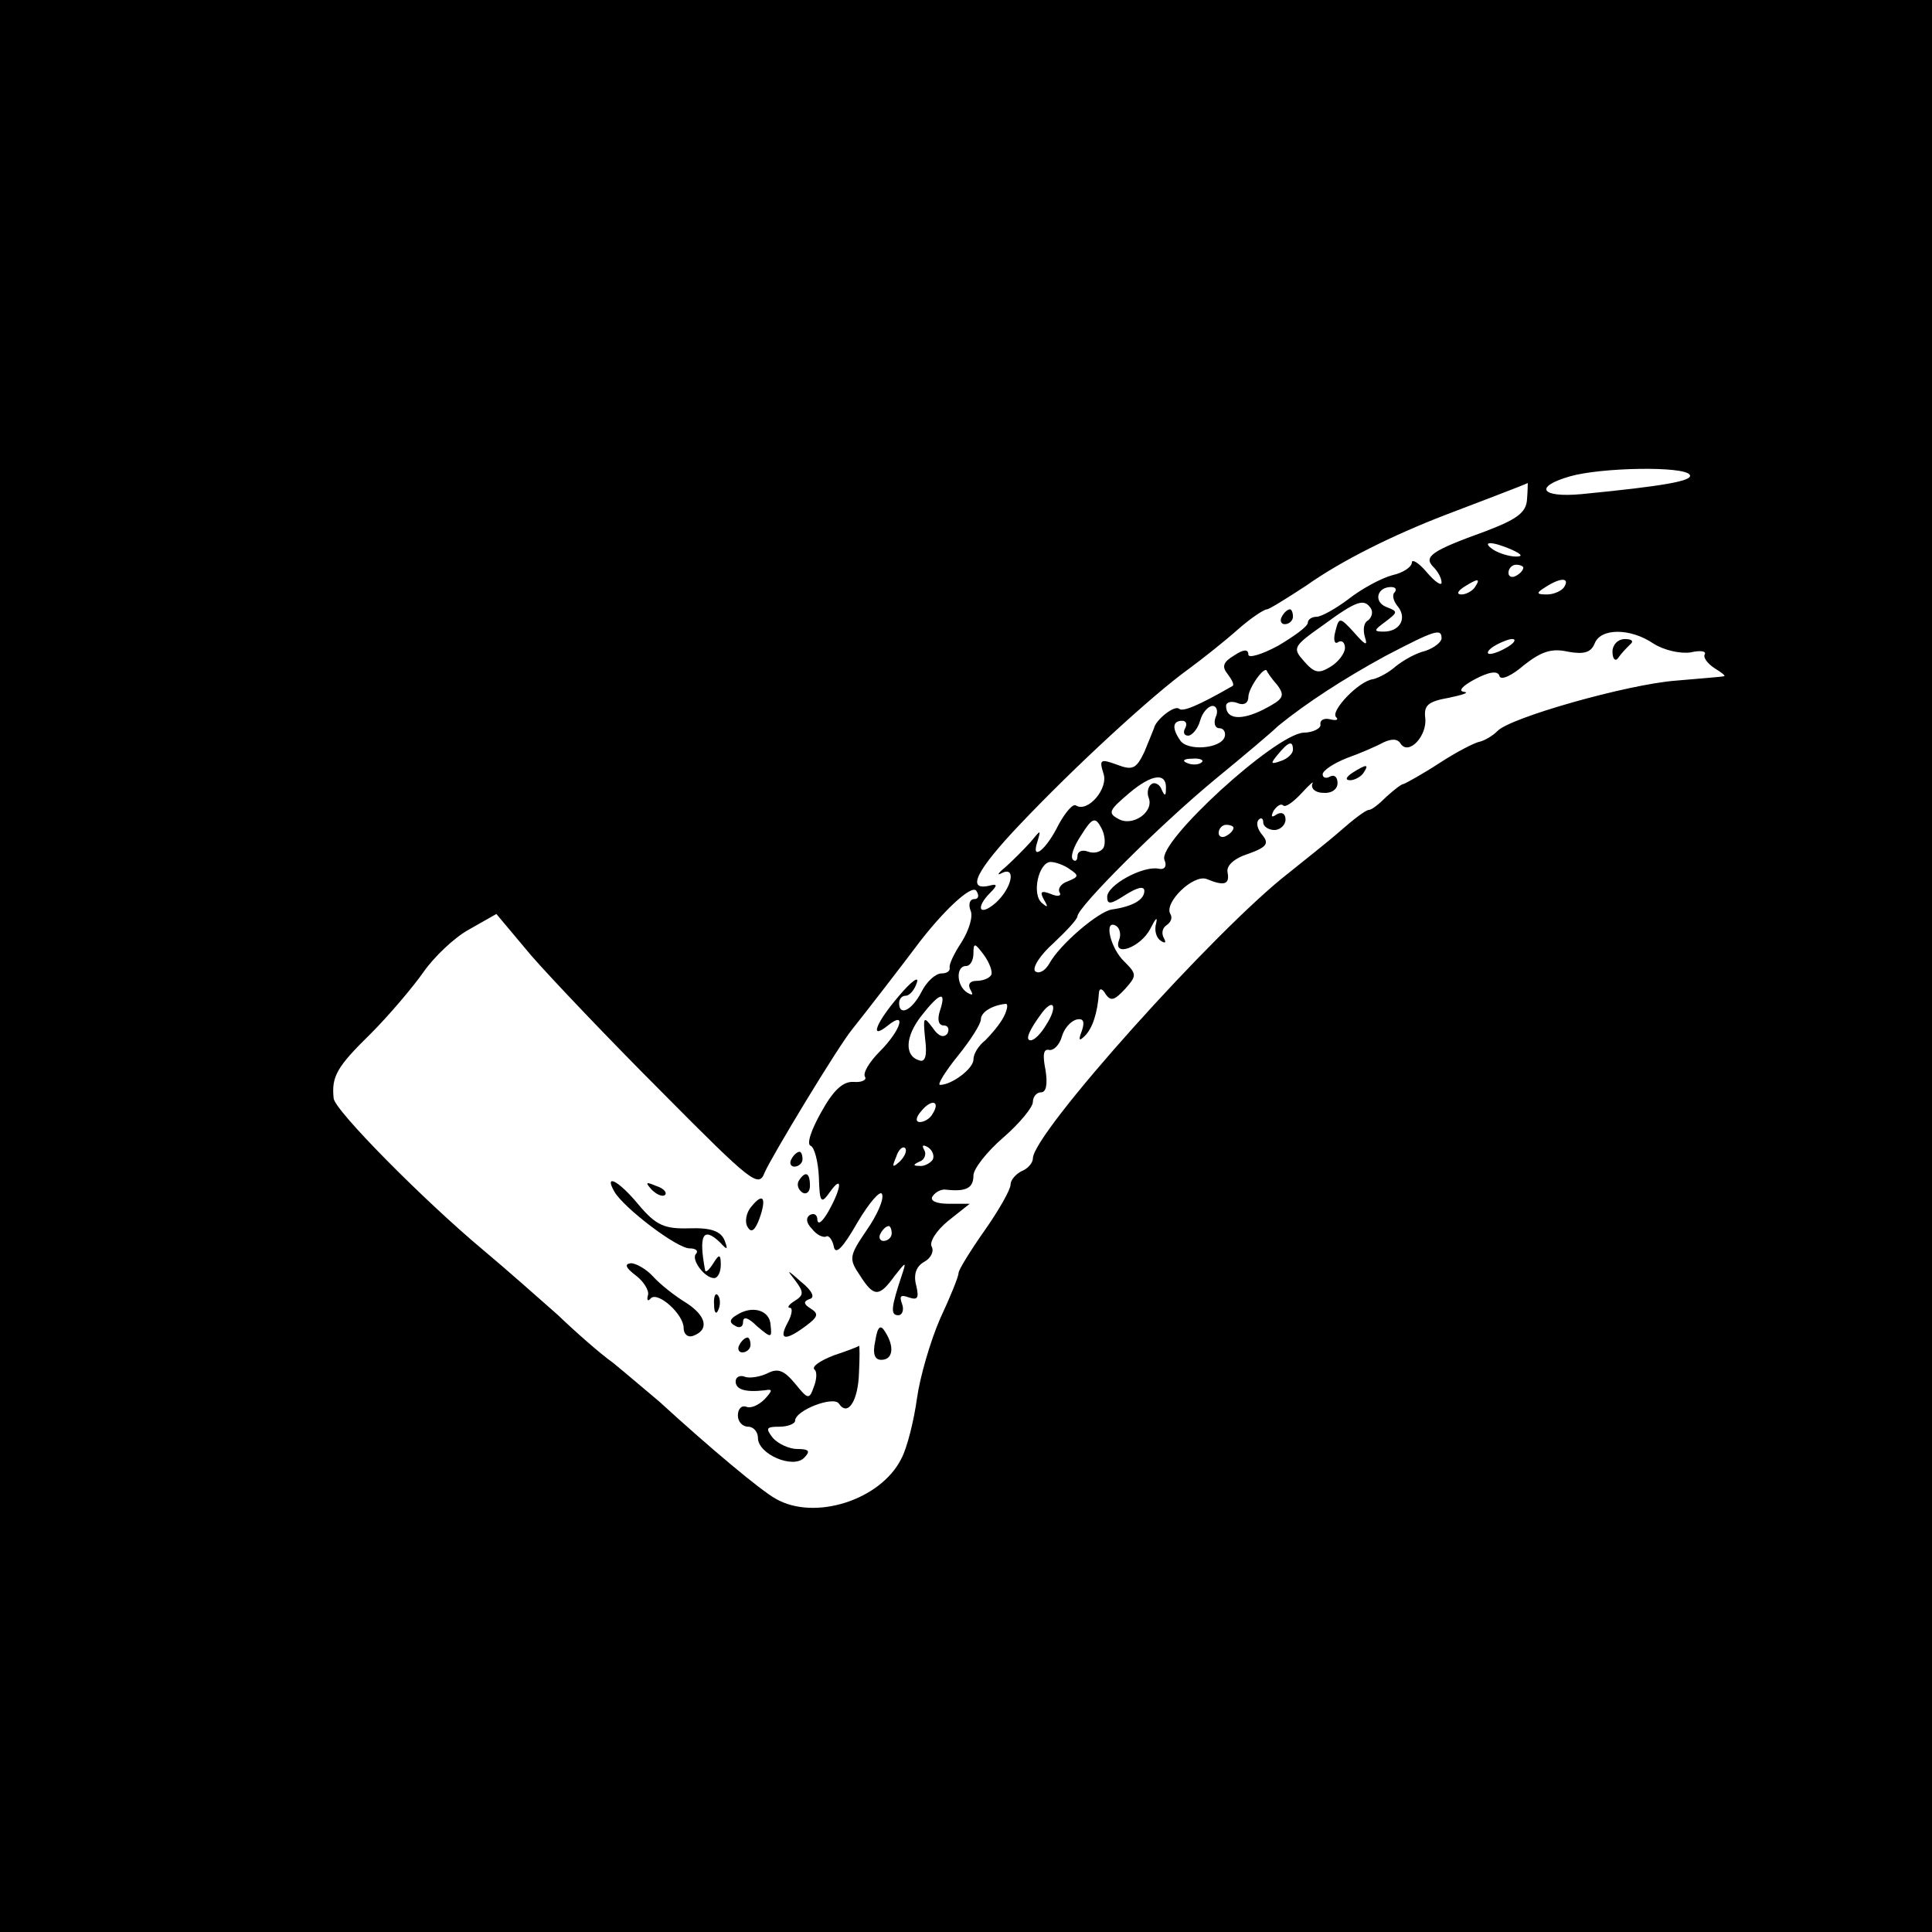 <?xml version="1.0" standalone="no"?>
<!DOCTYPE svg PUBLIC "-//W3C//DTD SVG 20010904//EN"
 "http://www.w3.org/TR/2001/REC-SVG-20010904/DTD/svg10.dtd">
<svg version="1.0" xmlns="http://www.w3.org/2000/svg"
 width="260pt" height="260pt" viewBox="0 0 260 260"
 preserveAspectRatio="xMidYMid meet">
<g transform="translate(0,260) scale(0.1,-0.1)"
fill="#000000" stroke="none">
<path d="M0 1300 l0 -1300 1300 0 1300 0 0 1300 0 1300 -1300 0 -1300 0 0
-1300z m2274 661 c5 -8 -33 -15 -146 -26 -55 -5 -64 10 -15 24 42 12 154 14
161 2z m-219 -33 c-1 -18 -14 -27 -56 -43 -72 -26 -84 -34 -70 -48 6 -6 11
-15 11 -21 0 -5 -9 1 -20 14 -11 13 -20 18 -20 13 0 -6 -12 -14 -26 -17 -15
-4 -41 -18 -59 -32 -17 -13 -37 -24 -43 -24 -7 0 -12 -4 -12 -8 0 -5 -18 -18
-40 -31 -22 -12 -40 -17 -40 -12 0 8 -7 7 -19 -1 -15 -9 -17 -15 -9 -25 6 -8
9 -14 7 -16 -47 -27 -67 -35 -72 -31 -6 6 -32 -15 -34 -26 -1 -3 -7 -17 -13
-32 -11 -23 -16 -25 -37 -17 -22 8 -24 7 -18 -12 7 -20 -21 -53 -37 -43 -4 3
-14 -9 -23 -25 -17 -35 -38 -51 -29 -24 5 17 5 17 -9 0 -9 -10 -24 -25 -34
-34 -10 -8 -12 -12 -5 -8 20 10 14 -20 -8 -40 -22 -19 -28 -7 -7 14 10 10 9
12 -2 9 -31 -7 -17 21 42 83 72 76 177 173 227 209 19 14 48 37 66 53 17 15
35 27 39 27 3 0 27 15 53 32 48 34 117 68 187 95 34 13 108 41 111 43 0 0 0
-10 -1 -22z m-20 -68 c13 -6 15 -9 5 -9 -8 0 -22 4 -30 9 -18 12 -2 12 25 0z
m15 -24 c0 -3 -4 -8 -10 -11 -5 -3 -10 -1 -10 4 0 6 5 11 10 11 6 0 10 -2 10
-4z m-65 -26 c-3 -5 -12 -10 -18 -10 -7 0 -6 4 3 10 19 12 23 12 15 0z m120 0
c-3 -5 -14 -10 -23 -10 -15 0 -15 2 -2 10 20 13 33 13 25 0z m-228 -7 c-4 -3
-2 -12 4 -19 13 -16 3 -34 -19 -34 -14 0 -13 2 2 13 17 13 18 14 2 20 -18 7
-13 27 6 27 6 0 8 -3 5 -7z m-32 -22 c3 -5 1 -12 -4 -16 -6 -3 -7 -13 -4 -23
4 -12 0 -10 -14 6 -20 22 -21 22 -26 2 -3 -11 -1 -18 4 -14 5 3 9 -1 9 -8 0
-7 -9 -19 -19 -25 -16 -10 -22 -9 -36 7 -16 18 -15 20 26 49 45 33 55 36 64
22z m95 -40 c0 -5 -10 -13 -22 -17 -13 -3 -30 -13 -40 -21 -9 -8 -22 -15 -30
-17 -19 -2 -58 -43 -50 -51 4 -4 0 -5 -8 -3 -8 2 -14 -1 -13 -7 1 -5 -10 -11
-23 -11 -39 -3 -196 -147 -187 -171 4 -9 0 -14 -8 -12 -21 4 -69 -22 -69 -38
0 -11 5 -10 25 3 16 10 25 12 25 5 0 -12 -16 -21 -44 -25 -18 -3 -70 -47 -84
-73 -6 -10 -14 -14 -19 -10 -4 5 7 22 25 38 17 16 32 32 32 36 1 13 110 122
185 184 39 32 77 64 85 72 38 31 89 64 144 94 67 35 76 38 76 24z m285 -7 c14
-9 36 -14 50 -12 13 3 22 2 19 -3 -2 -4 4 -12 13 -18 10 -6 16 -11 13 -11 -3
-1 -32 -3 -65 -6 -65 -5 -224 -50 -240 -68 -6 -6 -16 -12 -23 -14 -7 -1 -32
-14 -55 -29 -23 -15 -45 -27 -48 -28 -3 0 -13 -8 -23 -17 -10 -10 -20 -18 -24
-18 -4 0 -21 -13 -38 -28 -17 -15 -49 -40 -70 -57 -98 -76 -344 -350 -344
-384 0 -6 -7 -14 -15 -17 -8 -4 -15 -12 -15 -18 0 -7 -16 -35 -35 -62 -19 -27
-35 -53 -35 -57 0 -5 -11 -32 -25 -62 -13 -30 -27 -78 -31 -107 -4 -29 -13
-66 -21 -81 -28 -56 -117 -84 -169 -54 -20 11 -87 67 -157 131 -18 15 -46 39
-62 52 -17 12 -51 42 -75 65 -25 22 -70 62 -100 87 -79 66 -200 188 -201 204
-3 29 4 42 49 86 26 26 58 64 72 84 14 20 41 46 61 57 l37 21 47 -56 c27 -31
106 -114 177 -185 120 -121 129 -128 137 -107 9 21 99 170 118 193 13 16 77
99 85 110 35 47 76 86 82 76 4 -6 3 -11 -3 -11 -6 0 -8 -7 -5 -15 4 -8 -2 -27
-12 -43 -10 -15 -17 -30 -16 -34 1 -5 -4 -8 -11 -8 -8 0 -20 -11 -27 -25 -13
-25 -30 -33 -30 -15 0 6 4 10 9 10 5 0 12 8 15 18 3 9 -8 1 -24 -18 -31 -36
-41 -61 -15 -40 26 21 17 -7 -11 -35 -14 -14 -23 -29 -20 -34 3 -4 -4 -8 -15
-7 -15 1 -28 -12 -44 -41 -13 -23 -20 -43 -14 -45 5 -2 10 -21 11 -42 1 -35 3
-37 15 -20 17 24 16 6 -2 -26 -8 -14 -14 -19 -15 -12 0 7 -4 10 -10 7 -6 -4
-5 -11 3 -19 6 -8 15 -12 19 -10 3 2 8 -4 10 -13 2 -13 12 -3 32 32 16 27 31
44 33 38 3 -7 -7 -29 -21 -49 -23 -34 -24 -38 -9 -60 19 -30 26 -30 47 -1 15
19 16 20 10 2 -15 -45 -16 -55 -5 -55 5 0 8 7 5 15 -4 11 -2 13 9 9 12 -4 14
-1 10 16 -4 15 0 26 11 32 9 5 13 14 10 20 -4 6 6 22 22 35 l29 23 -28 0 c-17
0 -26 4 -22 10 4 6 12 10 18 9 27 -3 37 2 37 19 0 9 18 32 40 51 22 19 40 41
40 48 0 7 5 13 11 13 7 0 9 11 6 30 -4 20 -3 29 5 27 6 -1 14 7 17 18 3 11 12
21 20 23 9 2 11 -3 7 -15 -5 -13 -4 -15 4 -7 10 10 17 30 19 59 1 6 5 4 9 -3
7 -10 12 -8 26 7 16 18 16 20 -1 37 -19 18 -28 58 -11 48 5 -3 7 -12 4 -19 -9
-24 29 -10 42 15 7 14 10 17 8 8 -3 -10 0 -20 6 -24 6 -4 8 -3 4 4 -3 6 -2 13
4 17 6 4 8 10 5 15 -9 15 31 54 49 47 24 -10 31 -7 28 9 -2 9 9 19 28 25 25 9
28 14 19 25 -7 8 -9 17 -5 21 3 3 6 2 6 -4 0 -5 7 -10 15 -10 8 0 15 7 15 14
0 8 -5 11 -12 7 -7 -5 -8 -3 -4 5 5 7 10 10 13 7 3 -3 14 5 25 17 11 12 17 17
14 12 -2 -6 4 -12 15 -12 11 -1 19 5 19 13 0 8 -4 12 -10 9 -5 -3 -10 -2 -10
3 0 5 15 15 33 22 17 6 40 16 49 21 11 5 19 5 23 -2 11 -16 36 11 33 35 -2 17
4 22 32 27 19 4 28 7 20 8 -8 1 -2 8 15 17 19 10 31 12 33 4 2 -6 17 1 33 15
23 18 37 23 59 18 22 -4 31 -1 36 11 8 21 48 21 79 0z m-195 -4 c-8 -5 -19
-10 -25 -10 -5 0 -3 5 5 10 8 5 20 10 25 10 6 0 3 -5 -5 -10z m-311 -52 c11
-15 8 -19 -19 -33 -30 -15 -50 -13 -50 5 0 5 7 7 15 4 9 -4 15 0 15 8 0 12 22
43 25 35 0 -1 6 -10 14 -19z m-83 -43 c-3 -8 -1 -15 5 -15 6 0 9 -6 7 -12 -6
-16 -51 -19 -60 -4 -11 16 -10 26 3 26 5 0 7 -4 4 -10 -3 -5 -2 -10 4 -10 5 0
13 9 16 20 3 11 11 20 17 20 5 0 8 -7 4 -15z m104 -44 c0 -5 -7 -12 -16 -15
-14 -5 -15 -4 -4 9 14 17 20 19 20 6z m-123 -17 c-3 -3 -12 -4 -19 -1 -8 3 -5
6 6 6 11 1 17 -2 13 -5z m-48 -37 c0 -9 -2 -8 -6 1 -2 6 -9 10 -13 7 -5 -3 -7
-12 -4 -19 7 -19 -22 -39 -41 -28 -15 8 -12 12 15 35 31 26 51 28 49 4z m-84
-78 c-4 -6 -13 -8 -21 -5 -8 3 -14 0 -14 -6 0 -6 -3 -8 -6 -5 -4 4 1 18 11 33
15 24 19 25 27 10 5 -9 6 -21 3 -27z m175 27 c0 -3 -4 -8 -10 -11 -5 -3 -10
-1 -10 4 0 6 5 11 10 11 6 0 10 -2 10 -4z m-220 -56 c12 -8 12 -10 -3 -16 -9
-3 -14 -10 -11 -15 3 -5 -3 -6 -12 -2 -13 5 -15 3 -9 -8 6 -10 5 -11 -3 -4
-14 12 -4 55 12 55 6 0 18 -4 26 -10z m-106 -142 c-3 -5 -12 -8 -20 -8 -9 0
-12 -5 -8 -12 4 -7 3 -8 -4 -4 -15 9 -16 36 -2 36 6 0 10 8 10 17 0 15 2 14
14 -2 8 -11 12 -23 10 -27z m-69 -48 c-4 -12 -2 -20 5 -20 6 0 8 -5 5 -11 -5
-6 -12 -4 -20 8 -12 16 -13 15 -10 -15 3 -23 0 -32 -8 -29 -20 6 -19 32 3 60
25 32 34 34 25 7z m86 -8 c-5 -10 -17 -24 -25 -32 -9 -7 -16 -18 -16 -26 0
-12 -29 -34 -45 -34 -4 0 7 18 24 39 17 21 31 43 31 49 0 10 15 19 33 21 4 1
3 -7 -2 -17z m57 -11 c-7 -12 -16 -21 -21 -21 -8 0 -2 14 16 38 16 20 20 6 5
-17z m-153 -120 c-3 -6 -11 -11 -17 -11 -6 0 -6 6 2 15 14 17 26 13 15 -4z
m-44 -64 c-10 -9 -11 -8 -5 6 3 10 9 15 12 12 3 -3 0 -11 -7 -18z m44 2 c-4
-5 -12 -9 -18 -8 -9 0 -8 2 1 6 6 2 9 10 6 15 -4 7 -2 8 5 4 6 -4 9 -12 6 -17z
m-55 -99 c0 -5 -5 -10 -11 -10 -5 0 -7 5 -4 10 3 6 8 10 11 10 2 0 4 -4 4 -10z"/>
<path d="M1725 1770 c-3 -5 -1 -10 4 -10 6 0 11 5 11 10 0 6 -2 10 -4 10 -3 0
-8 -4 -11 -10z"/>
<path d="M2170 1723 c0 -10 4 -14 8 -8 4 6 11 13 16 18 5 4 2 7 -7 7 -10 0
-17 -8 -17 -17z"/>
<path d="M1820 1560 c-9 -6 -10 -10 -3 -10 6 0 15 5 18 10 8 12 4 12 -15 0z"/>
<path d="M1065 1040 c-3 -5 -1 -10 4 -10 6 0 11 5 11 10 0 6 -2 10 -4 10 -3 0
-8 -4 -11 -10z"/>
<path d="M1075 1011 c-3 -5 -1 -12 5 -16 5 -3 10 1 10 9 0 18 -6 21 -15 7z"/>
<path d="M827 996 c13 -22 84 -76 101 -76 8 0 12 -3 9 -7 -8 -7 11 -33 24 -33
5 0 9 8 9 18 0 14 -2 15 -10 2 -5 -8 -10 -13 -11 -10 -9 48 -3 60 20 38 10
-11 11 -10 6 3 -5 12 -18 17 -47 16 -34 -1 -45 4 -68 31 -27 33 -48 44 -33 18z"/>
<path d="M877 999 c7 -7 15 -10 18 -7 3 3 -2 9 -12 12 -14 6 -15 5 -6 -5z"/>
<path d="M1011 976 c-7 -8 -9 -21 -5 -27 5 -9 10 -5 16 11 10 28 5 36 -11 16z"/>
<path d="M855 884 c11 -8 19 -21 17 -27 -2 -7 0 -9 4 -4 10 9 44 -22 44 -40 0
-8 5 -13 12 -11 23 8 19 27 -9 45 -15 9 -35 25 -44 35 -9 10 -23 18 -30 18 -9
-1 -7 -6 6 -16z"/>
<path d="M1070 877 c12 -16 12 -20 -1 -28 -8 -5 -10 -9 -6 -9 4 0 3 -9 -3 -20
-13 -24 -3 -25 25 -4 16 12 17 16 6 23 -10 6 -10 10 -1 13 7 2 3 11 -12 23
-19 17 -20 17 -8 2z"/>
<path d="M961 844 c0 -11 3 -14 6 -6 3 7 2 16 -1 19 -3 4 -6 -2 -5 -13z"/>
<path d="M991 830 c-9 -5 -10 -10 -2 -14 6 -4 11 -2 11 5 0 8 7 6 19 -6 19
-16 20 -16 18 2 -1 20 -25 27 -46 13z"/>
<path d="M1178 796 c-4 -18 -1 -26 8 -26 16 0 18 18 5 38 -6 10 -10 7 -13 -12z"/>
<path d="M995 790 c-3 -5 -1 -10 4 -10 6 0 11 5 11 10 0 6 -2 10 -4 10 -3 0
-8 -4 -11 -10z"/>
<path d="M1122 776 c-18 -7 -30 -15 -26 -19 4 -3 3 -14 -1 -24 -6 -17 -8 -16
-25 5 -15 18 -23 21 -37 14 -10 -5 -24 -7 -30 -5 -7 3 -13 0 -13 -6 0 -11 13
-15 39 -12 11 2 11 0 0 -12 -8 -8 -19 -13 -25 -10 -6 2 -11 -3 -11 -12 0 -8 6
-15 14 -15 7 0 13 -7 13 -15 0 -22 47 -42 62 -27 9 9 7 12 -9 12 -11 0 -26 7
-33 15 -10 13 -9 15 9 15 11 0 21 4 21 8 0 14 52 34 59 23 12 -18 26 4 27 42
1 20 1 36 0 36 0 -1 -16 -7 -34 -13z"/>
</g>
</svg>
